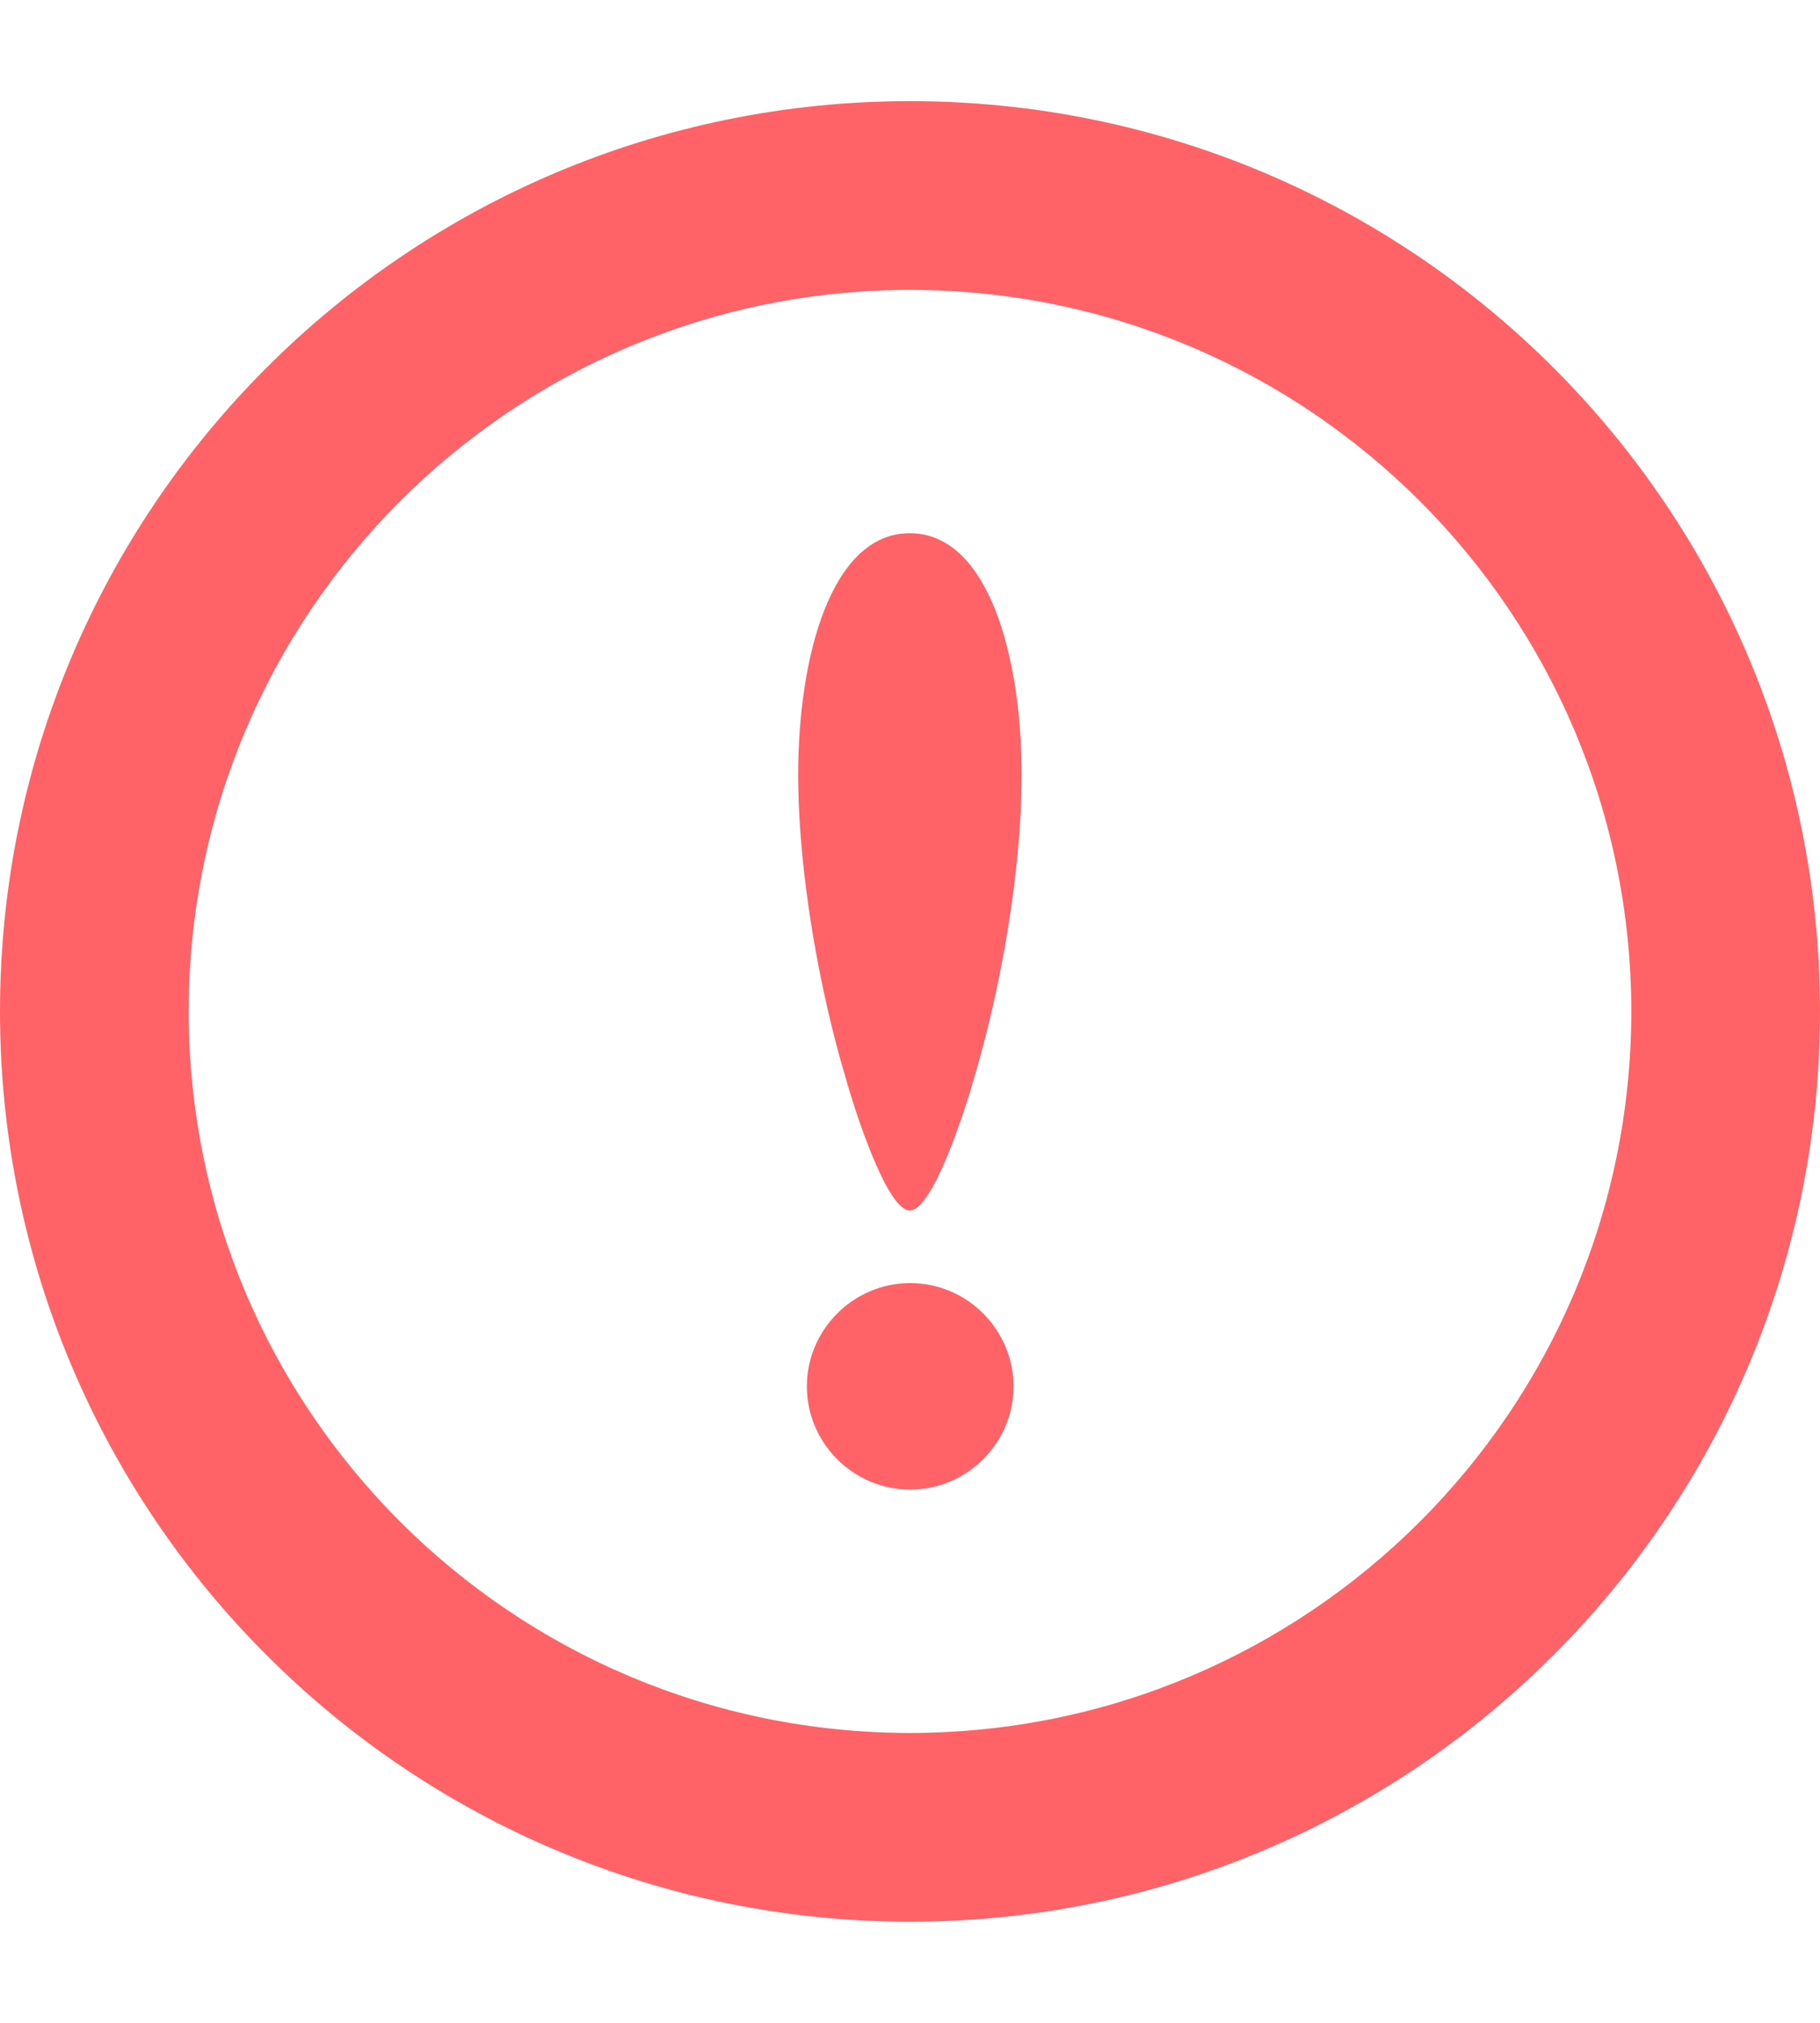 <svg width="9" height="10" viewBox="0 0 9 10" fill="none" xmlns="http://www.w3.org/2000/svg">
<g clip-path="url(#clip0_812_2010)">
<path d="M7.682 1.818C6.869 1.004 5.741 0.5 4.5 0.5C3.259 0.5 2.131 1.004 1.318 1.818C0.504 2.631 -0 3.759 1.03266e-07 5C-0 6.241 0.504 7.369 1.318 8.182C2.131 8.996 3.259 9.5 4.5 9.5C5.741 9.5 6.869 8.996 7.682 8.182C8.496 7.369 9 6.241 9 5C9 3.759 8.496 2.631 7.682 1.818ZM7.022 2.478C7.668 3.125 8.066 4.014 8.067 5C8.066 5.986 7.668 6.875 7.022 7.522C6.375 8.168 5.486 8.566 4.5 8.567C3.514 8.566 2.625 8.168 1.978 7.522C1.332 6.875 0.934 5.986 0.933 5C0.934 4.014 1.332 3.125 1.978 2.478C2.625 1.832 3.514 1.434 4.5 1.433C5.486 1.434 6.375 1.832 7.022 2.478Z" fill="#FF6367"/>
<path d="M4.501 6.343C4.22 6.343 3.99 6.573 3.99 6.854C3.99 7.134 4.22 7.364 4.501 7.364C4.782 7.364 5.012 7.134 5.012 6.854C5.012 6.573 4.782 6.343 4.501 6.343Z" fill="#FF6367"/>
<path d="M4.499 5.984C4.614 5.984 4.776 5.477 4.817 5.329C4.946 4.899 5.052 4.314 5.052 3.83C5.052 3.252 4.89 2.636 4.499 2.636C4.108 2.636 3.947 3.252 3.947 3.83C3.947 4.314 4.053 4.899 4.182 5.329C4.223 5.477 4.384 5.984 4.499 5.984Z" fill="#FF6367"/>
</g>
<defs>
<clipPath id="clip0_812_2010">
<rect width="9" height="9" fill="white" transform="translate(0 0.5)"/>
</clipPath>
</defs>
</svg>
